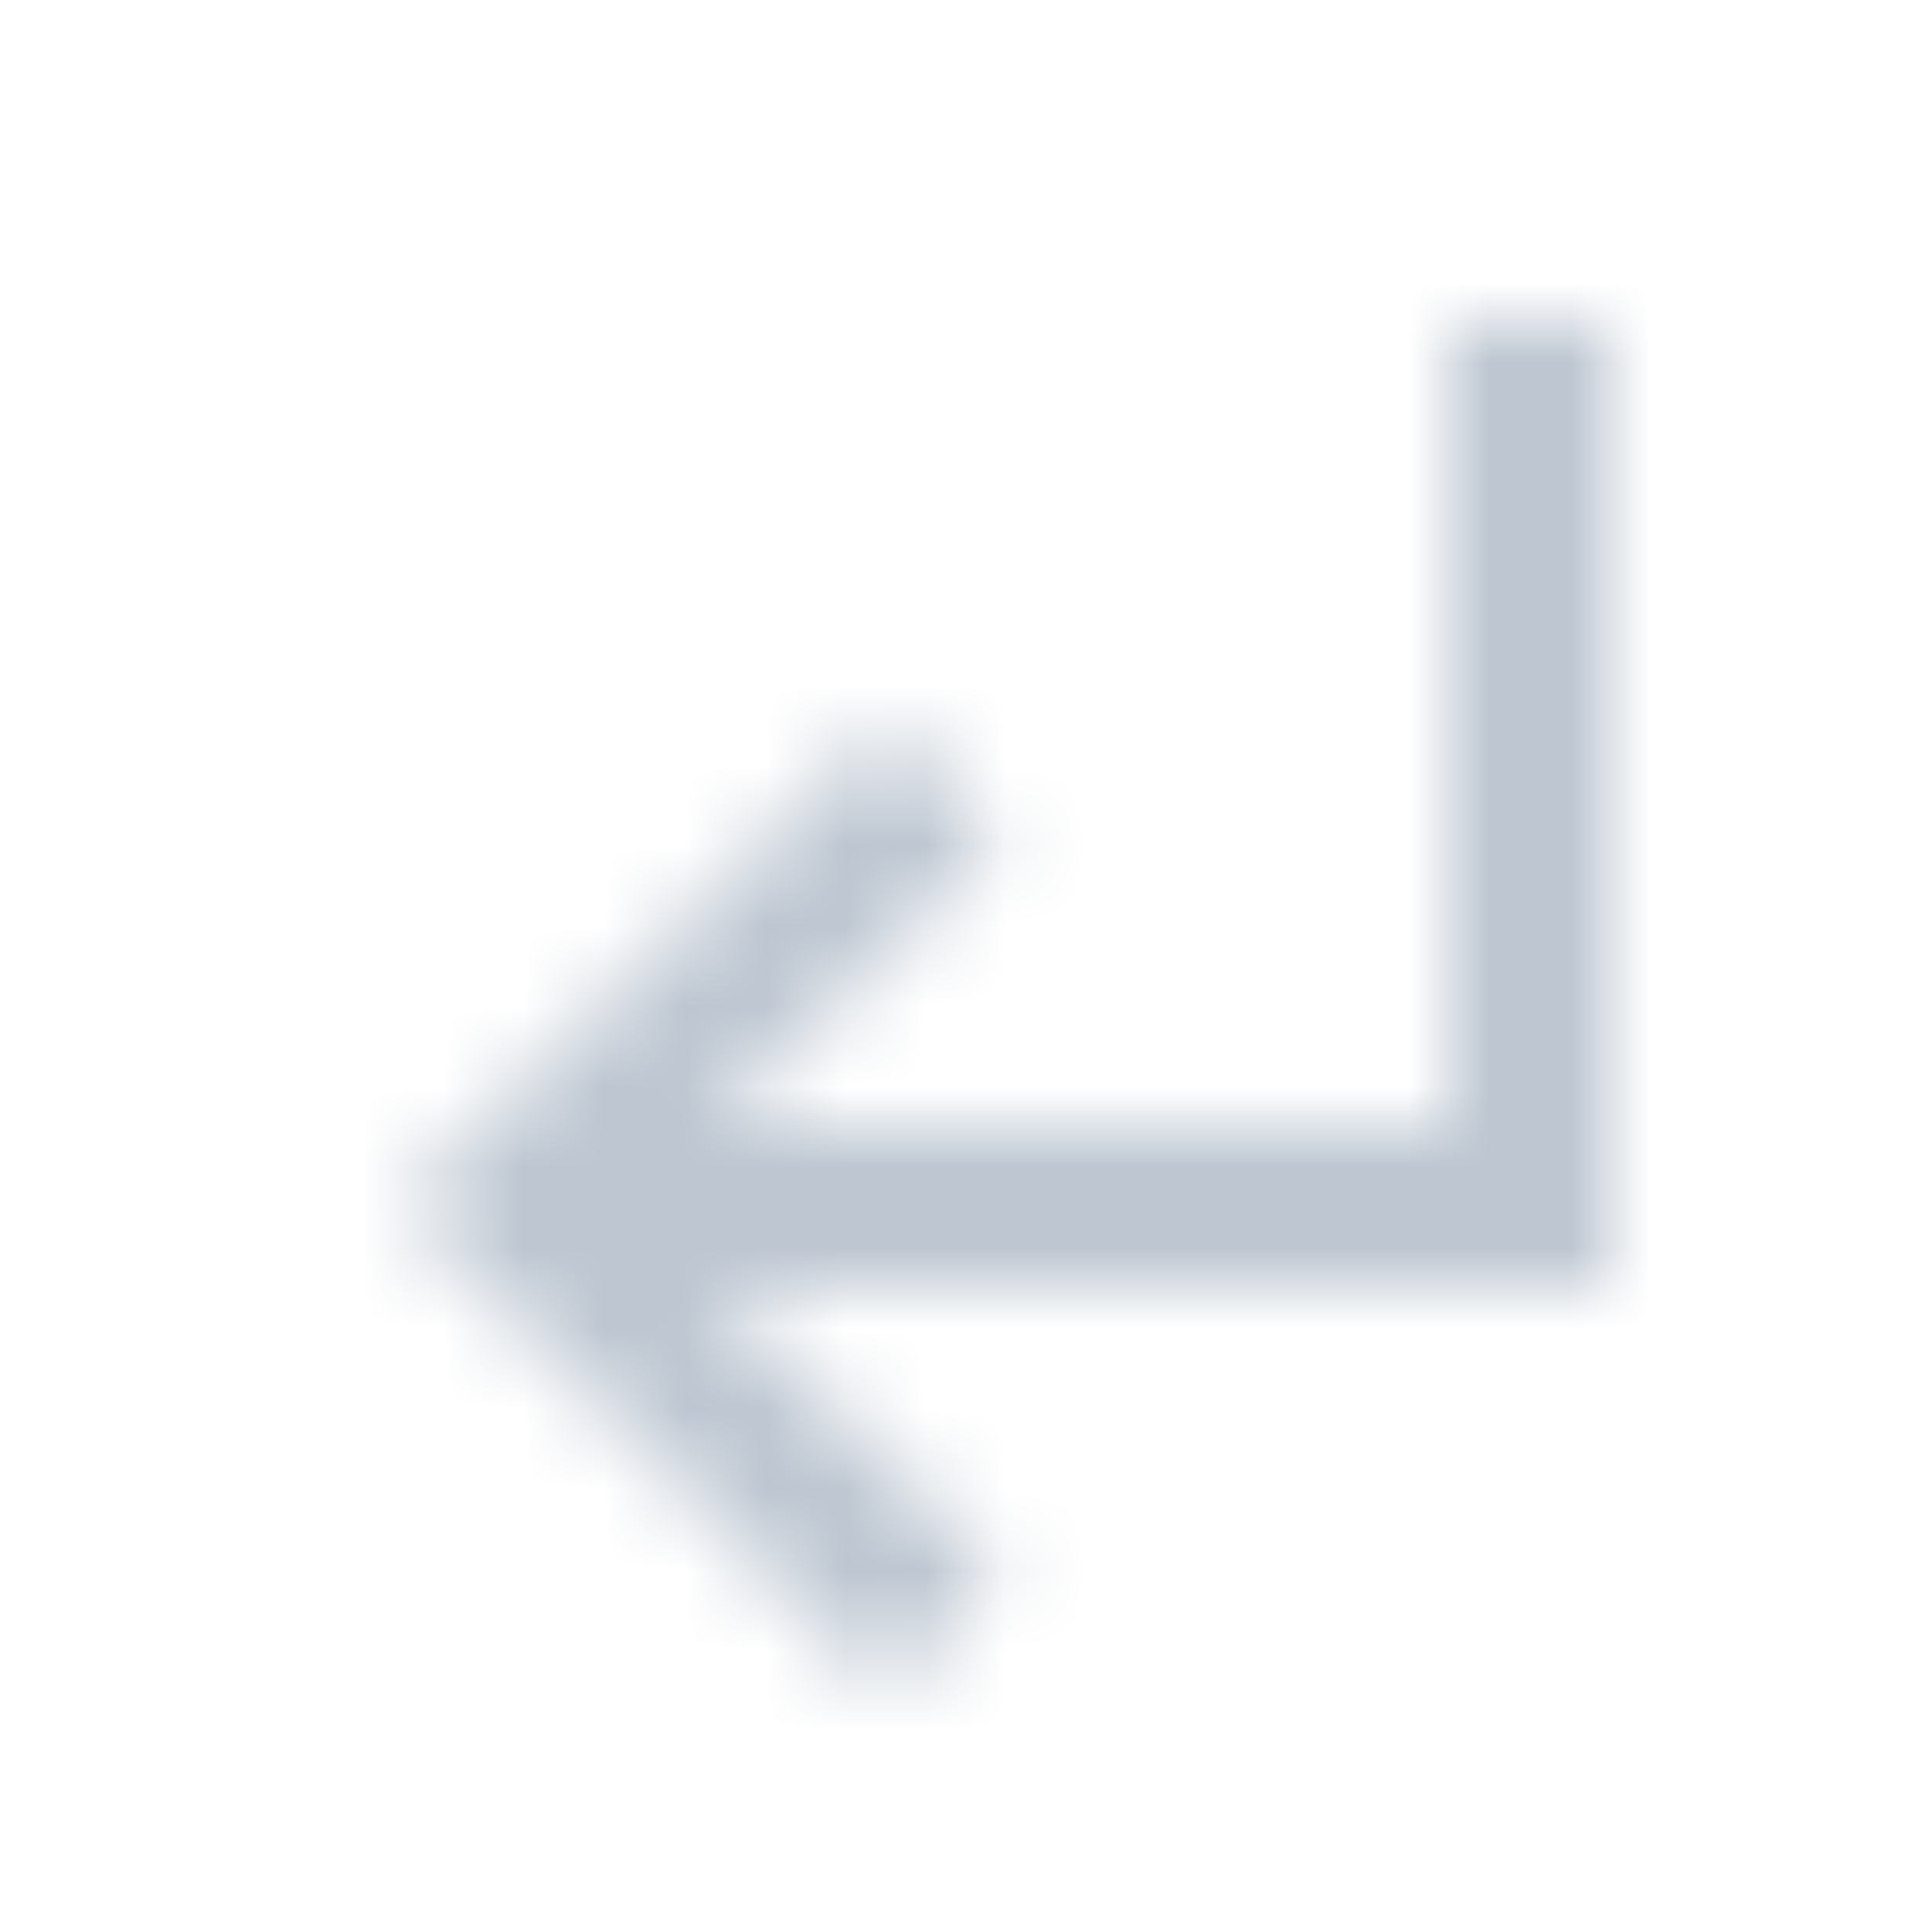 <svg xmlns="http://www.w3.org/2000/svg" xmlns:xlink="http://www.w3.org/1999/xlink" width="24" height="24" viewBox="0 0 24 24">
    <defs>
        <path id="a" d="M11 9l1.42 1.42L8.83 14H18V4h2v12H8.83l3.59 3.58L11 21l-6-6z"/>
        <path id="c" d="M0 0h50v50H0z"/>
    </defs>
    <g fill="none" fill-rule="evenodd">
        <mask id="b" fill="#fff">
            <use xlink:href="#a"/>
        </mask>
        <g mask="url(#b)">
            <use fill="#BDC6D1" transform="translate(-13 -13)" xlink:href="#c"/>
        </g>
    </g>
</svg>

